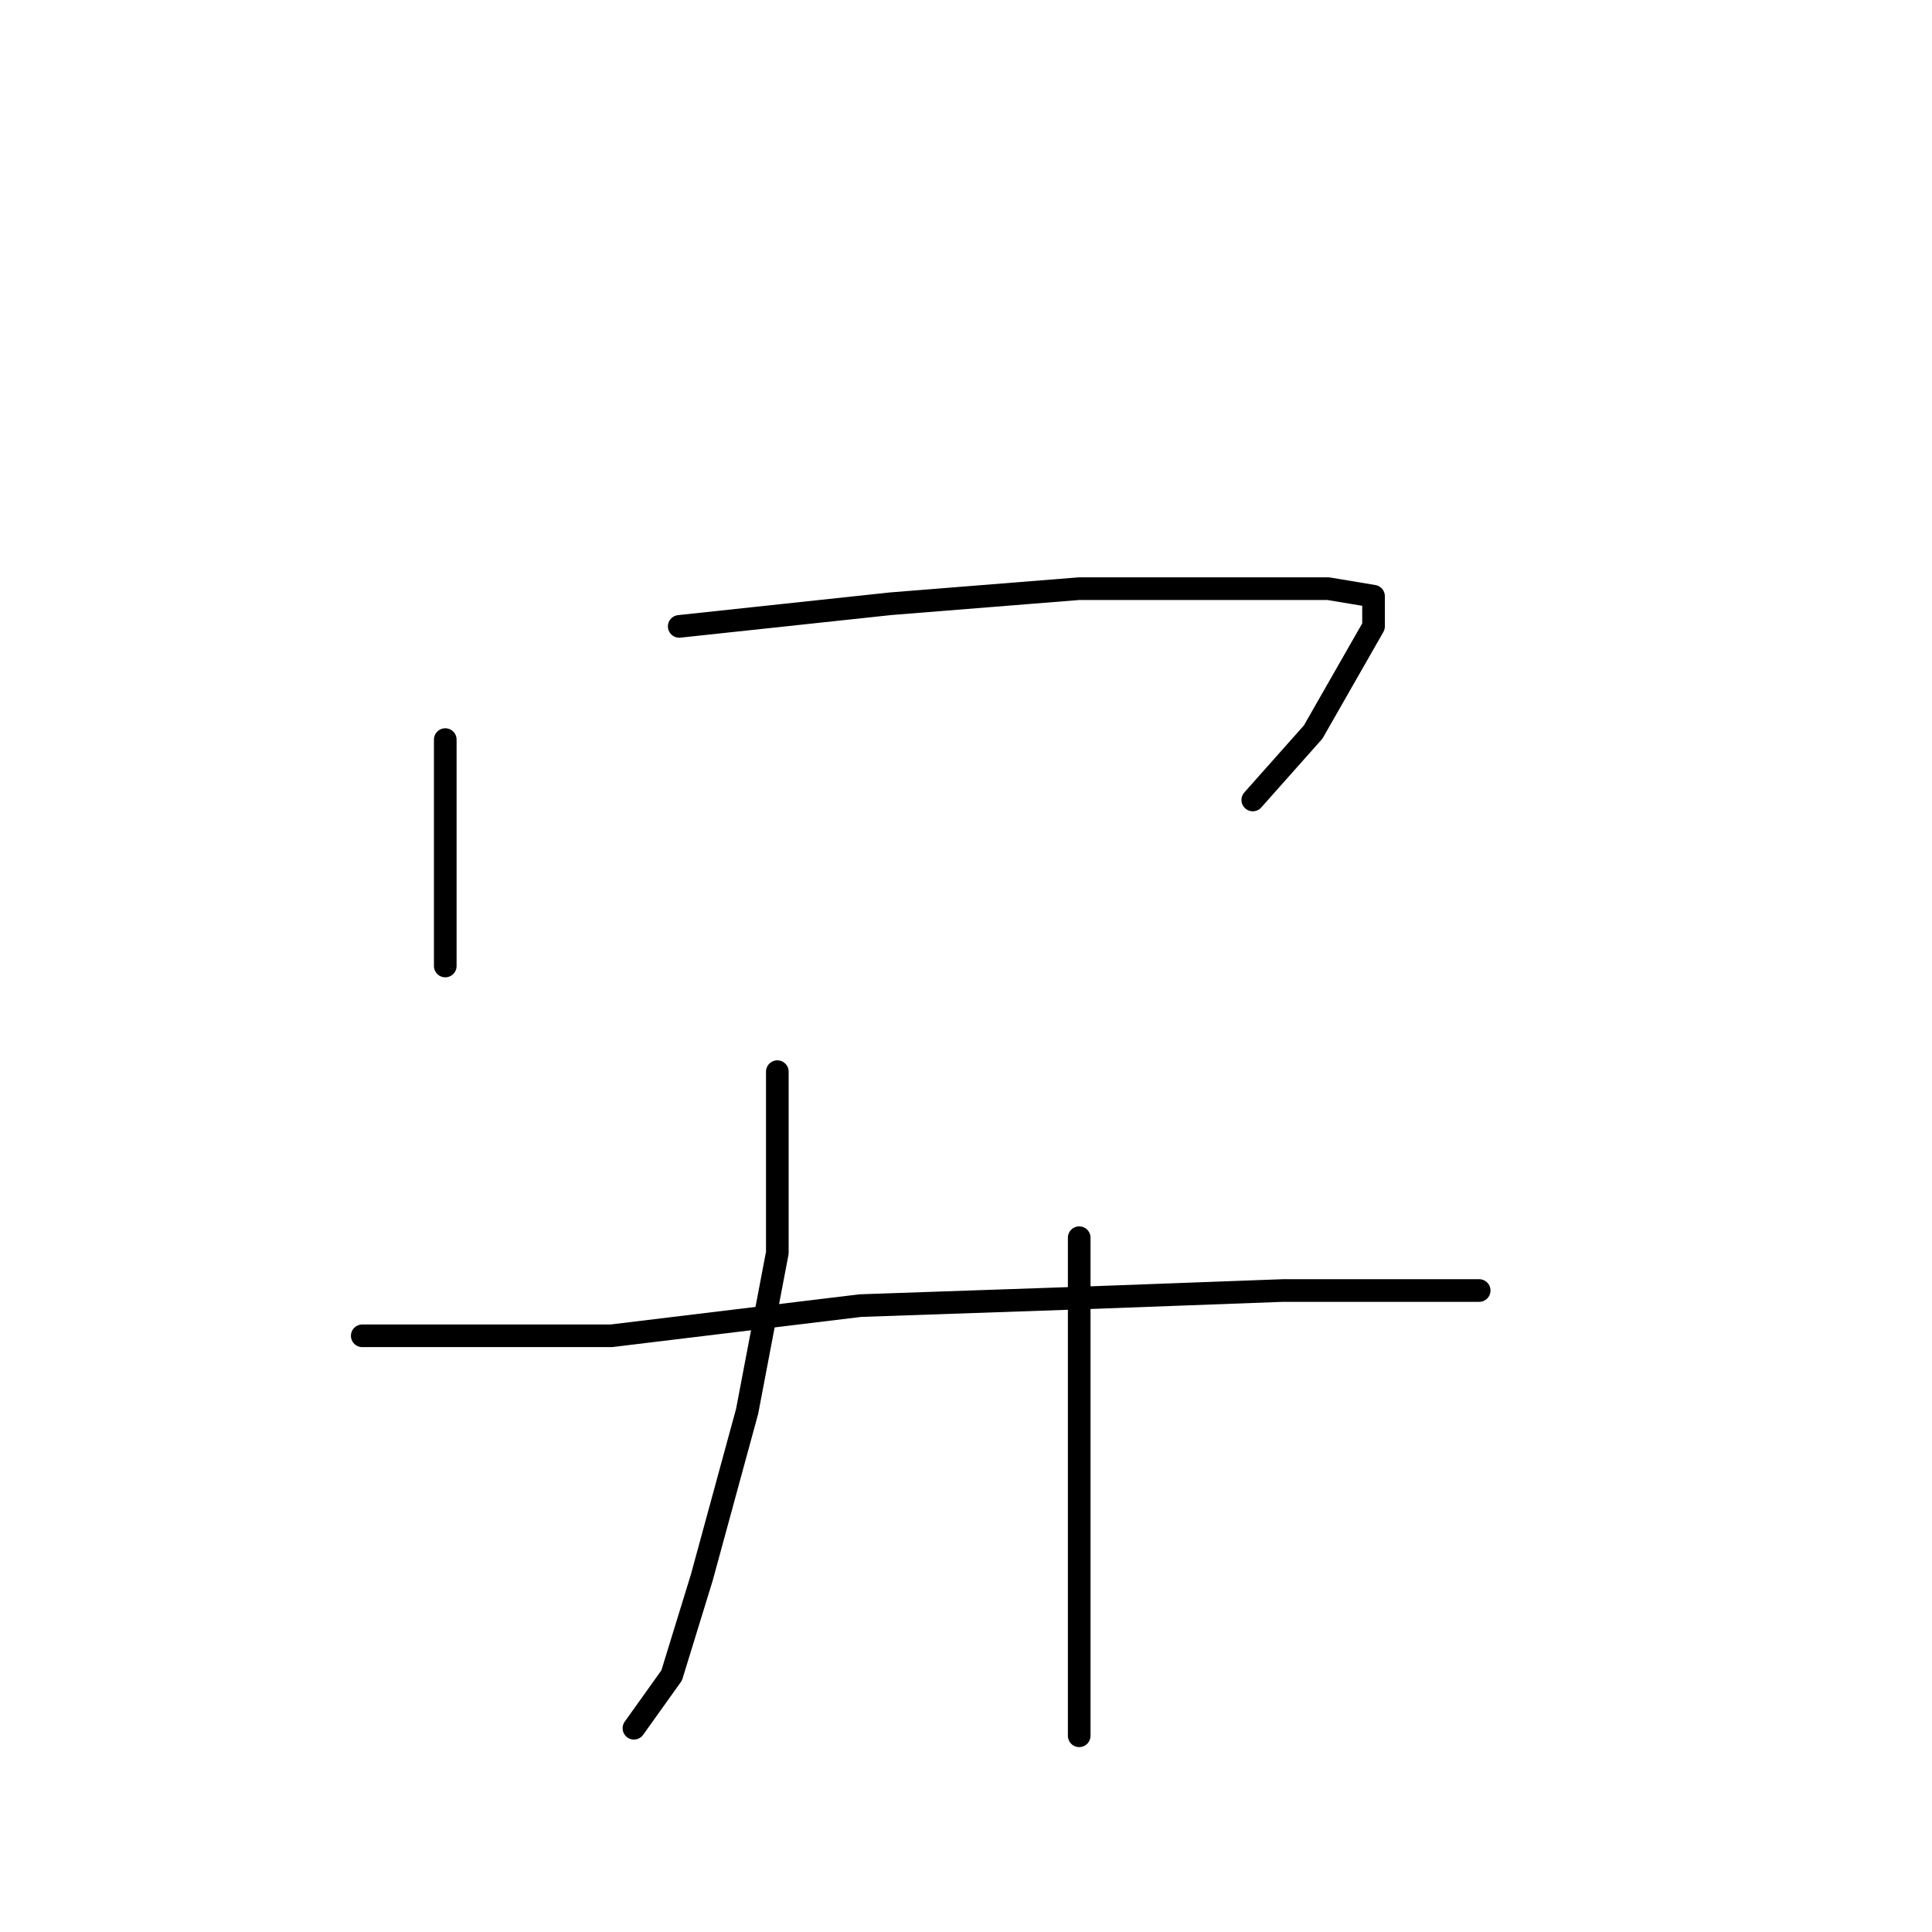 <?xml version="1.0" standalone="no"?>
    <svg width="256" height="256" xmlns="http://www.w3.org/2000/svg" version="1.1">
    <polyline stroke="black" stroke-width="3" stroke-linecap="round" fill="transparent" stroke-linejoin="round" points="59 98 59 111 59 123 59 128 59 128 " />
        <polyline stroke="black" stroke-width="3" stroke-linecap="round" fill="transparent" stroke-linejoin="round" points="90 83 118 80 143 78 164 78 176 78 182 79 182 83 174 97 166 106 166 106 " />
        <polyline stroke="black" stroke-width="3" stroke-linecap="round" fill="transparent" stroke-linejoin="round" points="103 142 103 149 103 166 99 187 93 209 89 222 84 229 84 229 " />
        <polyline stroke="black" stroke-width="3" stroke-linecap="round" fill="transparent" stroke-linejoin="round" points="143 164 143 185 143 208 143 224 143 230 143 230 " />
        <polyline stroke="black" stroke-width="3" stroke-linecap="round" fill="transparent" stroke-linejoin="round" points="48 177 59 177 81 177 114 173 143 172 170 171 189 171 196 171 196 171 " />
        </svg>